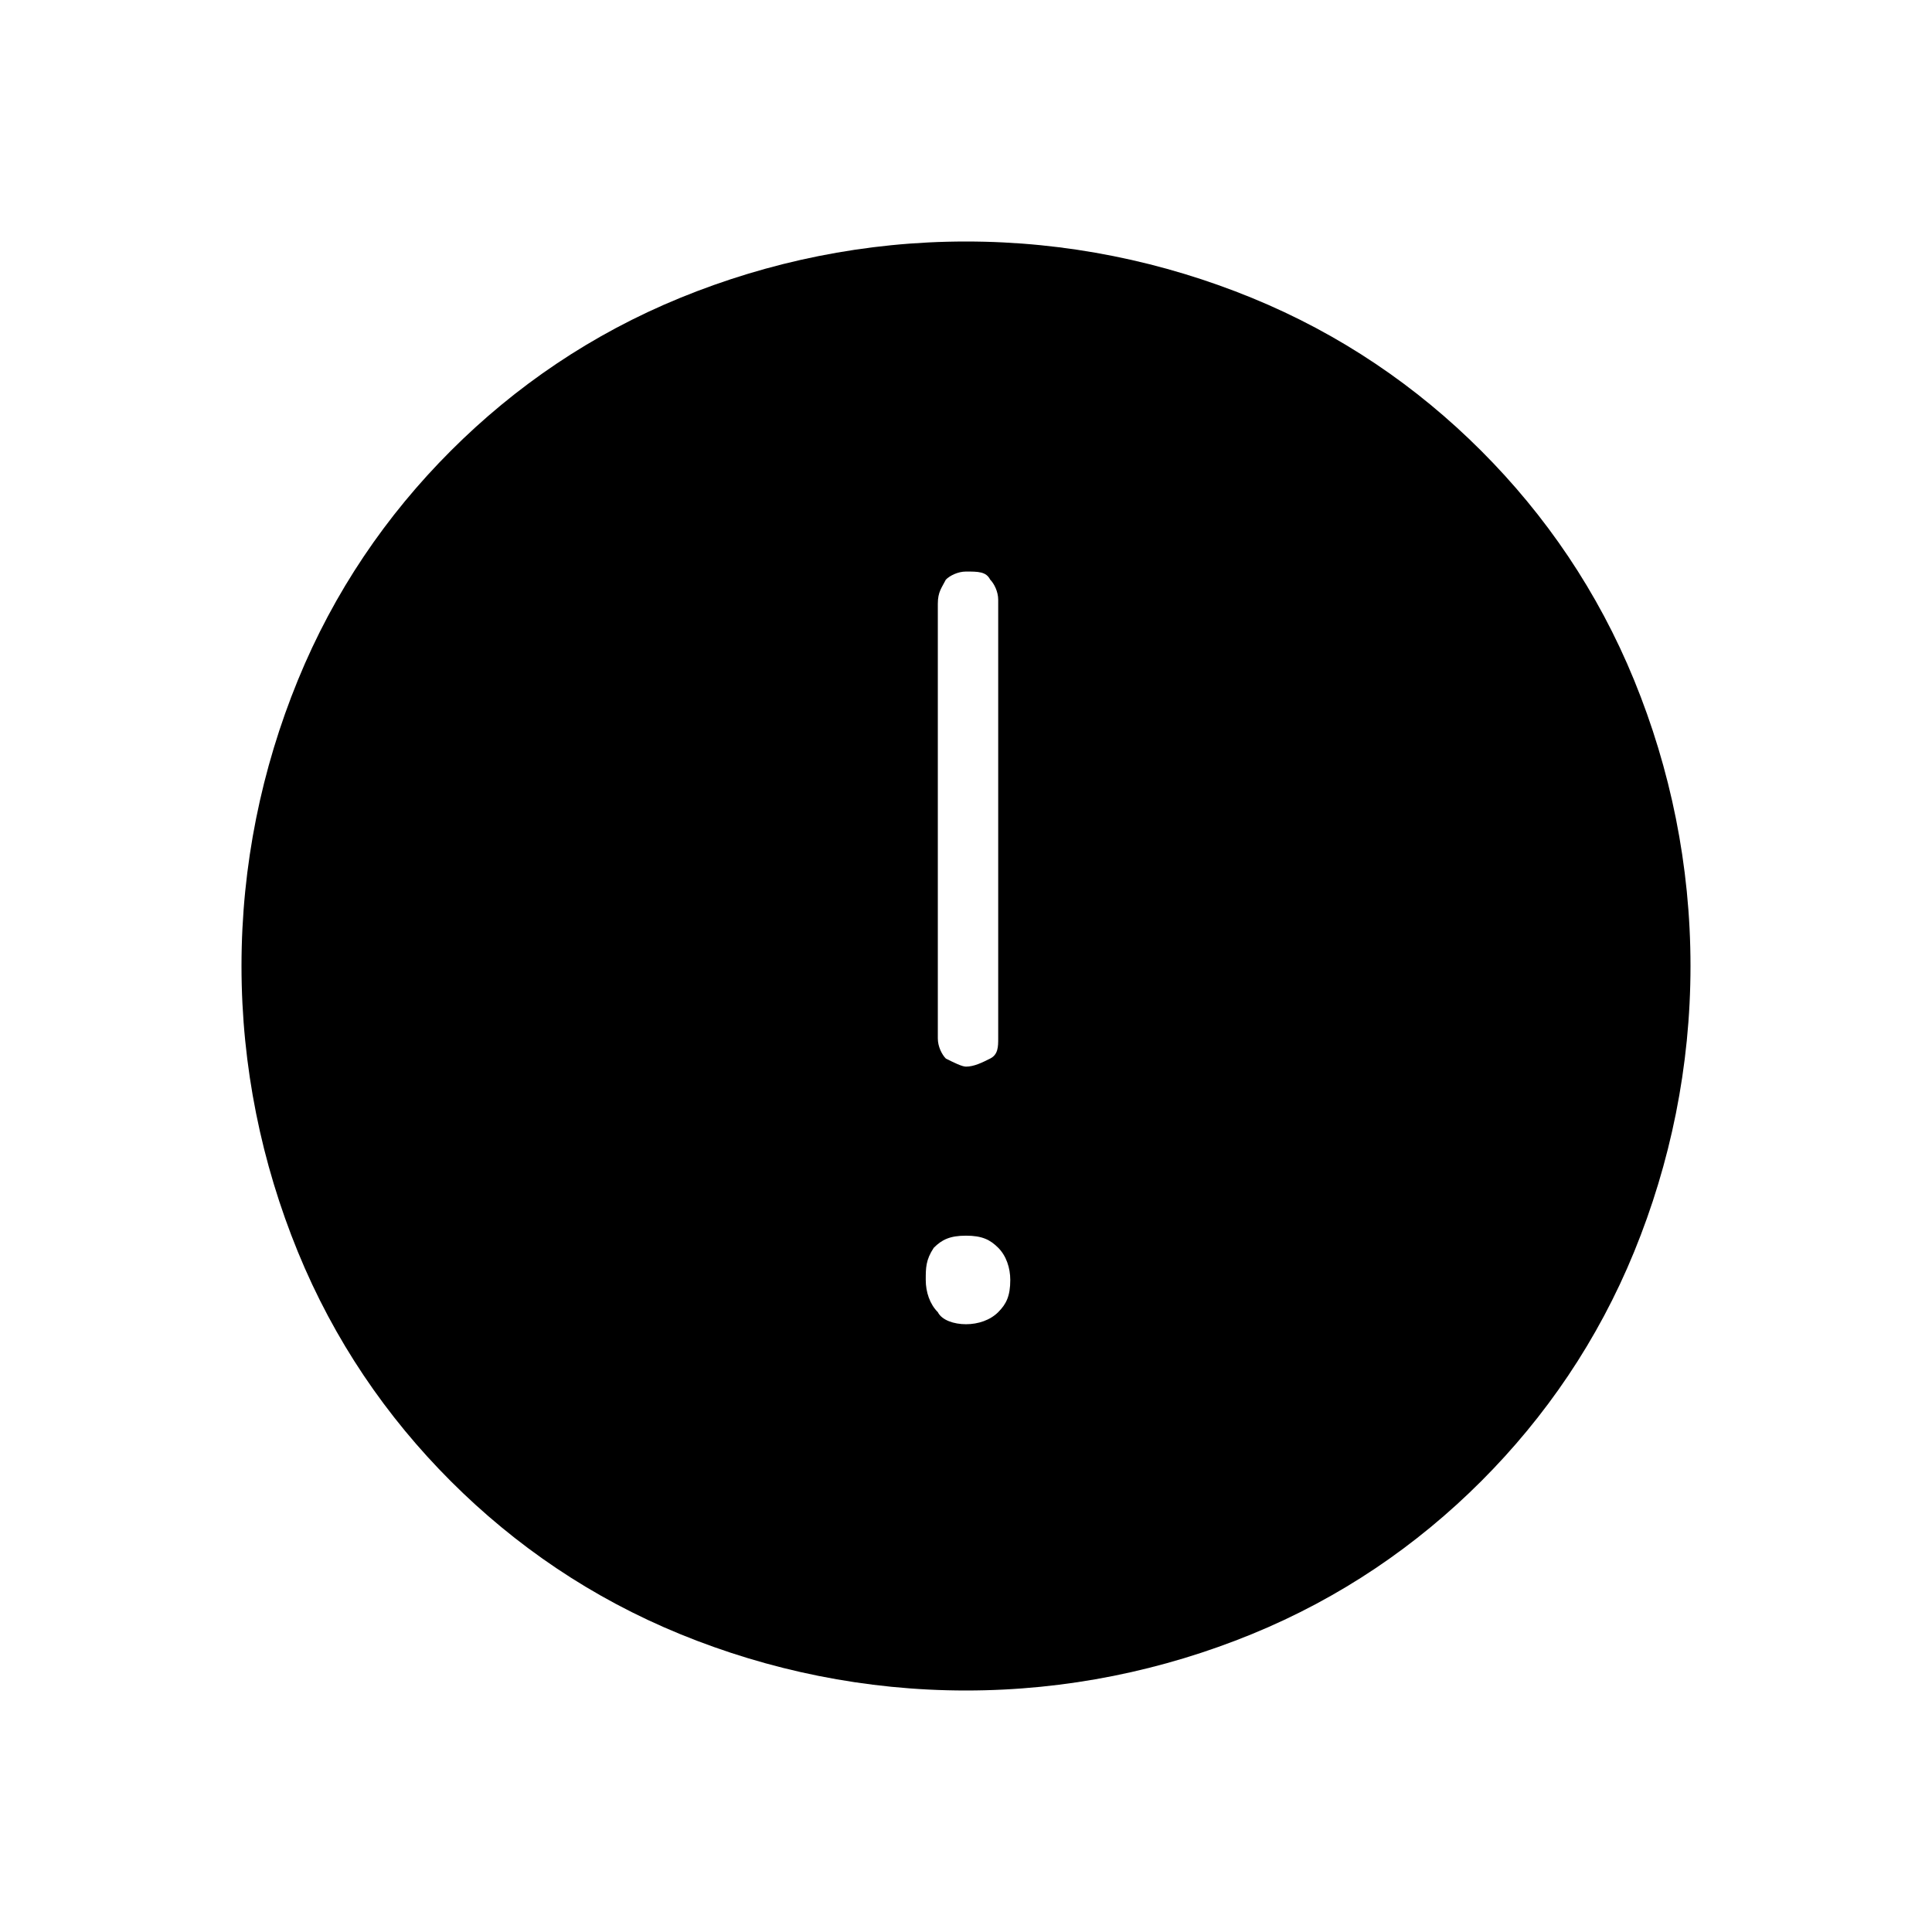 <?xml version="1.0" encoding="utf-8"?>
<!-- Generator: Adobe Illustrator 26.3.1, SVG Export Plug-In . SVG Version: 6.00 Build 0)  -->
<svg version="1.1" id="Слой_1" xmlns="http://www.w3.org/2000/svg" xmlns:xlink="http://www.w3.org/1999/xlink" x="0px" y="0px"
	 viewBox="0 0 48 48" style="enable-background:new 0 0 48 48;" xml:space="preserve">
<path d="M24,26.5c0.2,0,0.4-0.1,0.6-0.2s0.2-0.3,0.2-0.5V14.9c0-0.2-0.1-0.4-0.2-0.5c-0.1-0.2-0.3-0.2-0.6-0.2
	c-0.2,0-0.4,0.1-0.5,0.2c-0.1,0.2-0.2,0.3-0.2,0.6v10.8c0,0.2,0.1,0.4,0.2,0.5C23.7,26.4,23.9,26.5,24,26.5z M24,32.9
	c0.3,0,0.6-0.1,0.8-0.3c0.2-0.2,0.3-0.4,0.3-0.8c0-0.3-0.1-0.6-0.3-0.8c-0.2-0.2-0.4-0.3-0.8-0.3s-0.6,0.1-0.8,0.3
	C23,31.3,23,31.5,23,31.8s0.1,0.6,0.3,0.8C23.4,32.8,23.7,32.9,24,32.9z M24,42c-2.5,0-4.9-0.5-7.1-1.4s-4.1-2.2-5.7-3.8
	s-2.9-3.5-3.8-5.7S6,26.5,6,24s0.5-4.9,1.4-7.1s2.2-4.1,3.8-5.7s3.5-2.9,5.7-3.8S21.5,6,24,6s4.9,0.5,7.1,1.4s4.1,2.2,5.7,3.8
	s2.9,3.5,3.8,5.7S42,21.5,42,24s-0.5,4.9-1.4,7.1s-2.2,4.1-3.8,5.7s-3.5,2.9-5.7,3.8S26.5,42,24,42z"/>
</svg>
